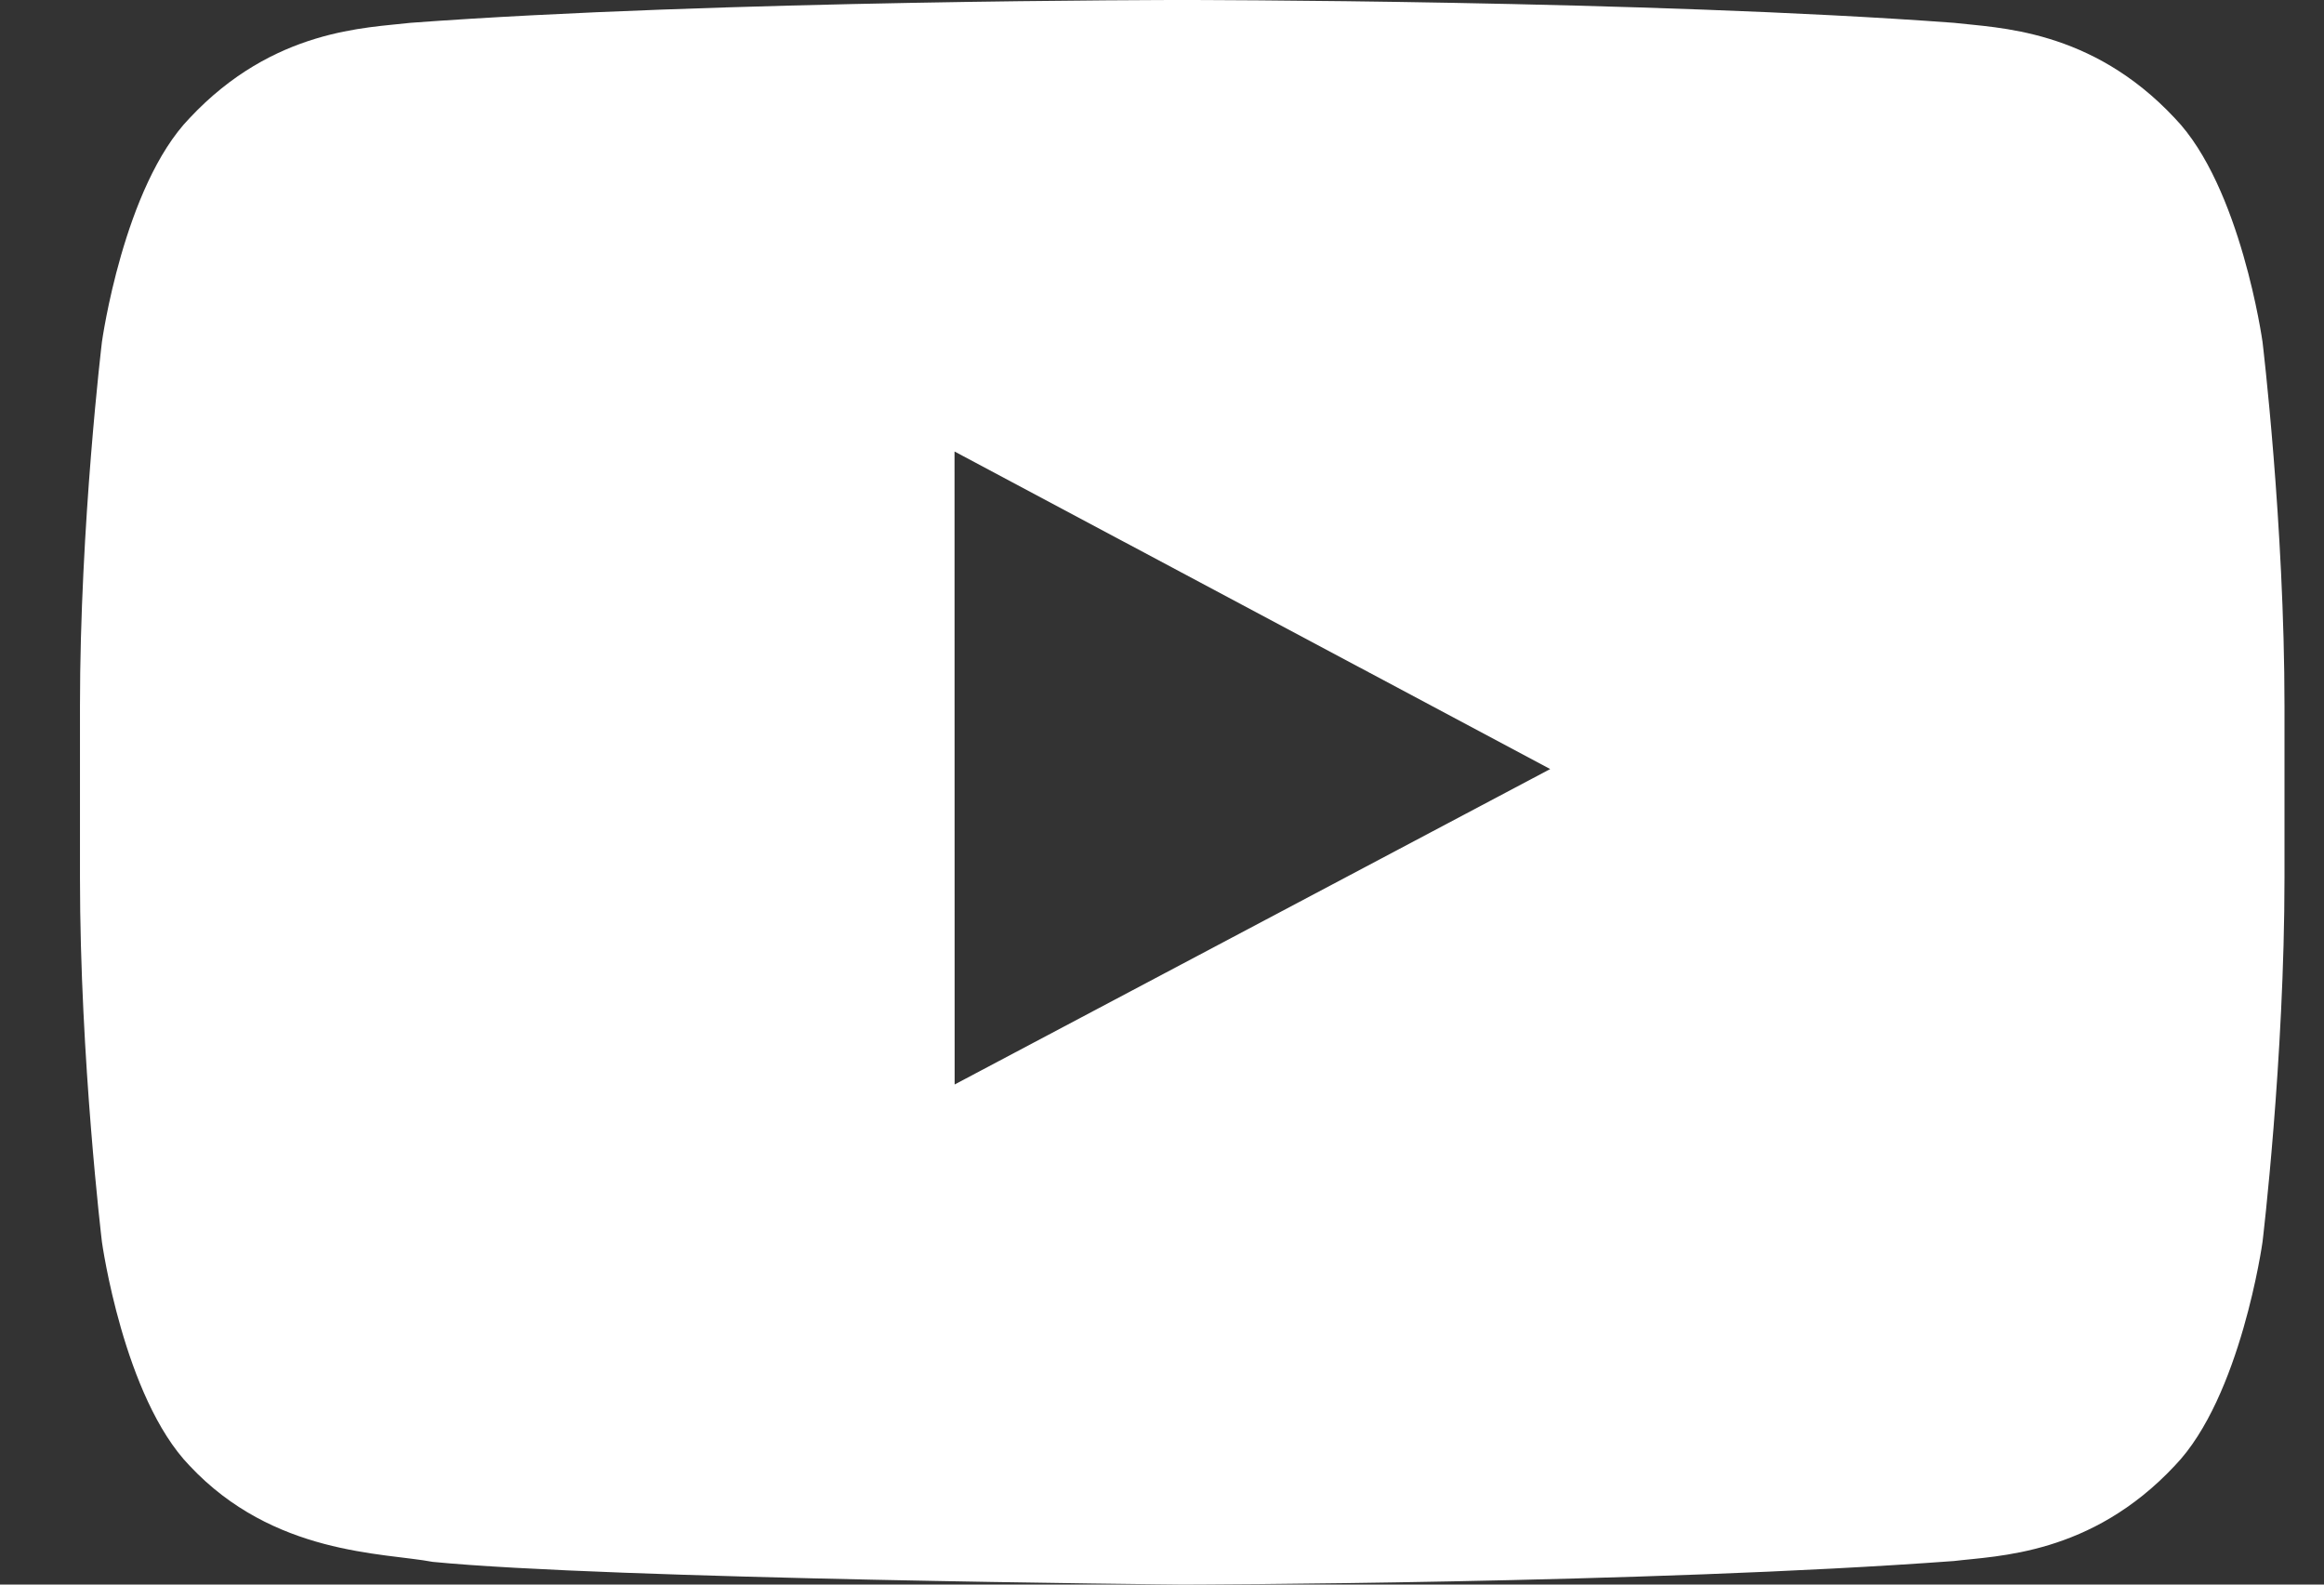 <svg width="22" height="15" viewBox="0 0 22 15" fill="none" xmlns="http://www.w3.org/2000/svg">
<rect x="0" y="0" width="22" height="15" fill="#333333" stroke="none"/>
<path fill-rule="evenodd" clip-rule="evenodd" d="M21.418 3.236C21.418 3.236 21.213 1.766 20.588 1.119C19.794 0.269 18.905 0.265 18.497 0.216C15.577 -8.0787e-05 11.196 -8.0787e-05 11.196 -8.0787e-05H11.187C11.187 -8.0787e-05 6.806 -8.0787e-05 3.886 0.216C3.477 0.265 2.589 0.269 1.794 1.119C1.169 1.766 0.965 3.236 0.965 3.236C0.965 3.236 0.757 4.962 0.757 6.687V8.305C0.757 10.031 0.965 11.757 0.965 11.757C0.965 11.757 1.169 13.226 1.794 13.874C2.589 14.723 3.631 14.697 4.096 14.785C5.765 14.949 11.191 15 11.191 15C11.191 15 15.577 14.993 18.497 14.777C18.905 14.727 19.794 14.723 20.588 13.874C21.213 13.226 21.418 11.757 21.418 11.757C21.418 11.757 21.626 10.031 21.626 8.305V6.687C21.626 4.962 21.418 3.236 21.418 3.236ZM9.037 10.266L9.036 4.274L14.675 7.28L9.037 10.266Z" fill="white"/>
</svg>
